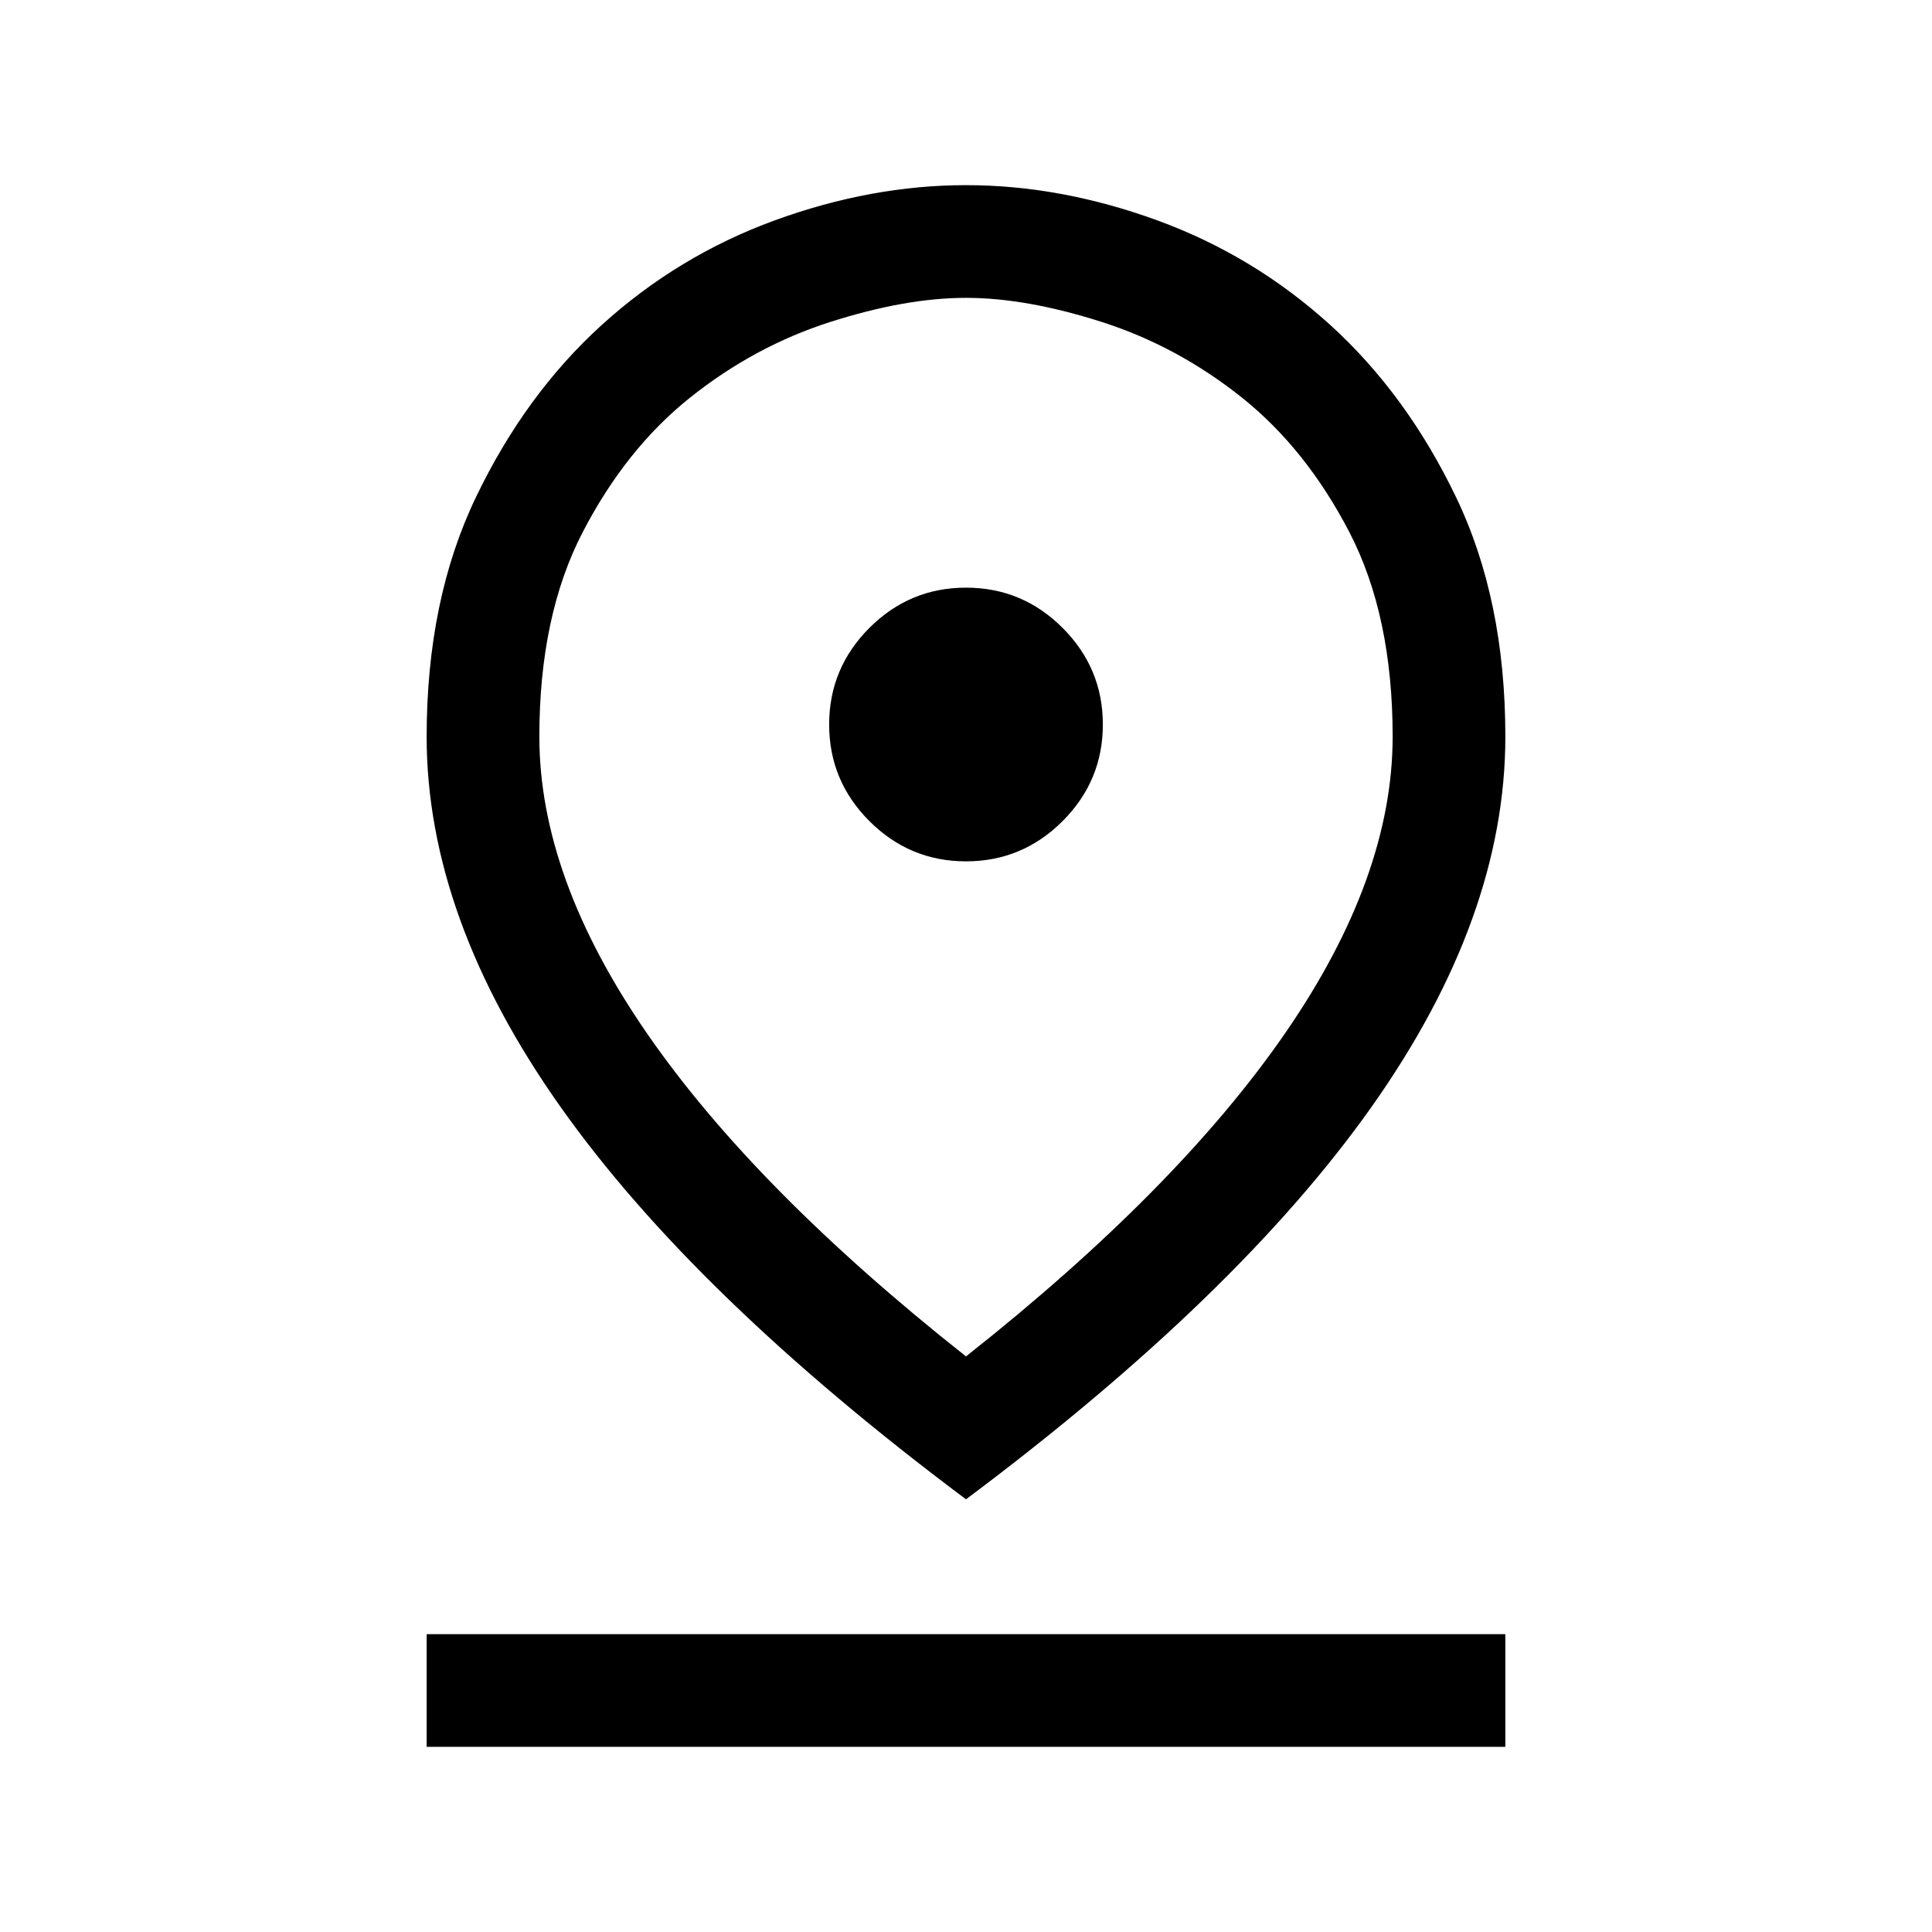 <svg xmlns="http://www.w3.org/2000/svg" height="24" width="24"><path d="M12 16.85Q14.625 14.775 15.963 12.837Q17.3 10.9 17.3 9.15Q17.3 7.65 16.763 6.612Q16.225 5.575 15.425 4.937Q14.625 4.3 13.688 4Q12.75 3.7 12 3.7Q11.25 3.7 10.312 4Q9.375 4.3 8.575 4.937Q7.775 5.575 7.238 6.612Q6.7 7.65 6.7 9.15Q6.7 10.9 8.037 12.837Q9.375 14.775 12 16.85ZM12 18.625Q8.625 16.1 6.963 13.75Q5.3 11.4 5.3 9.15Q5.3 7.45 5.913 6.175Q6.525 4.9 7.475 4.037Q8.425 3.175 9.625 2.737Q10.825 2.3 12 2.3Q13.175 2.3 14.375 2.737Q15.575 3.175 16.525 4.037Q17.475 4.9 18.087 6.175Q18.7 7.45 18.7 9.15Q18.7 11.4 17.038 13.75Q15.375 16.1 12 18.625ZM12 10.7Q12.7 10.7 13.2 10.2Q13.7 9.7 13.7 9Q13.7 8.3 13.2 7.8Q12.7 7.3 12 7.3Q11.3 7.3 10.8 7.8Q10.3 8.3 10.3 9Q10.3 9.7 10.8 10.2Q11.3 10.7 12 10.7ZM5.3 21.7V20.3H18.7V21.7ZM12 9.15Q12 9.15 12 9.15Q12 9.15 12 9.15Q12 9.15 12 9.15Q12 9.15 12 9.15Q12 9.15 12 9.15Q12 9.15 12 9.15Q12 9.15 12 9.15Q12 9.15 12 9.15Q12 9.15 12 9.15Q12 9.15 12 9.15Q12 9.15 12 9.15Q12 9.15 12 9.15Z"/></svg>